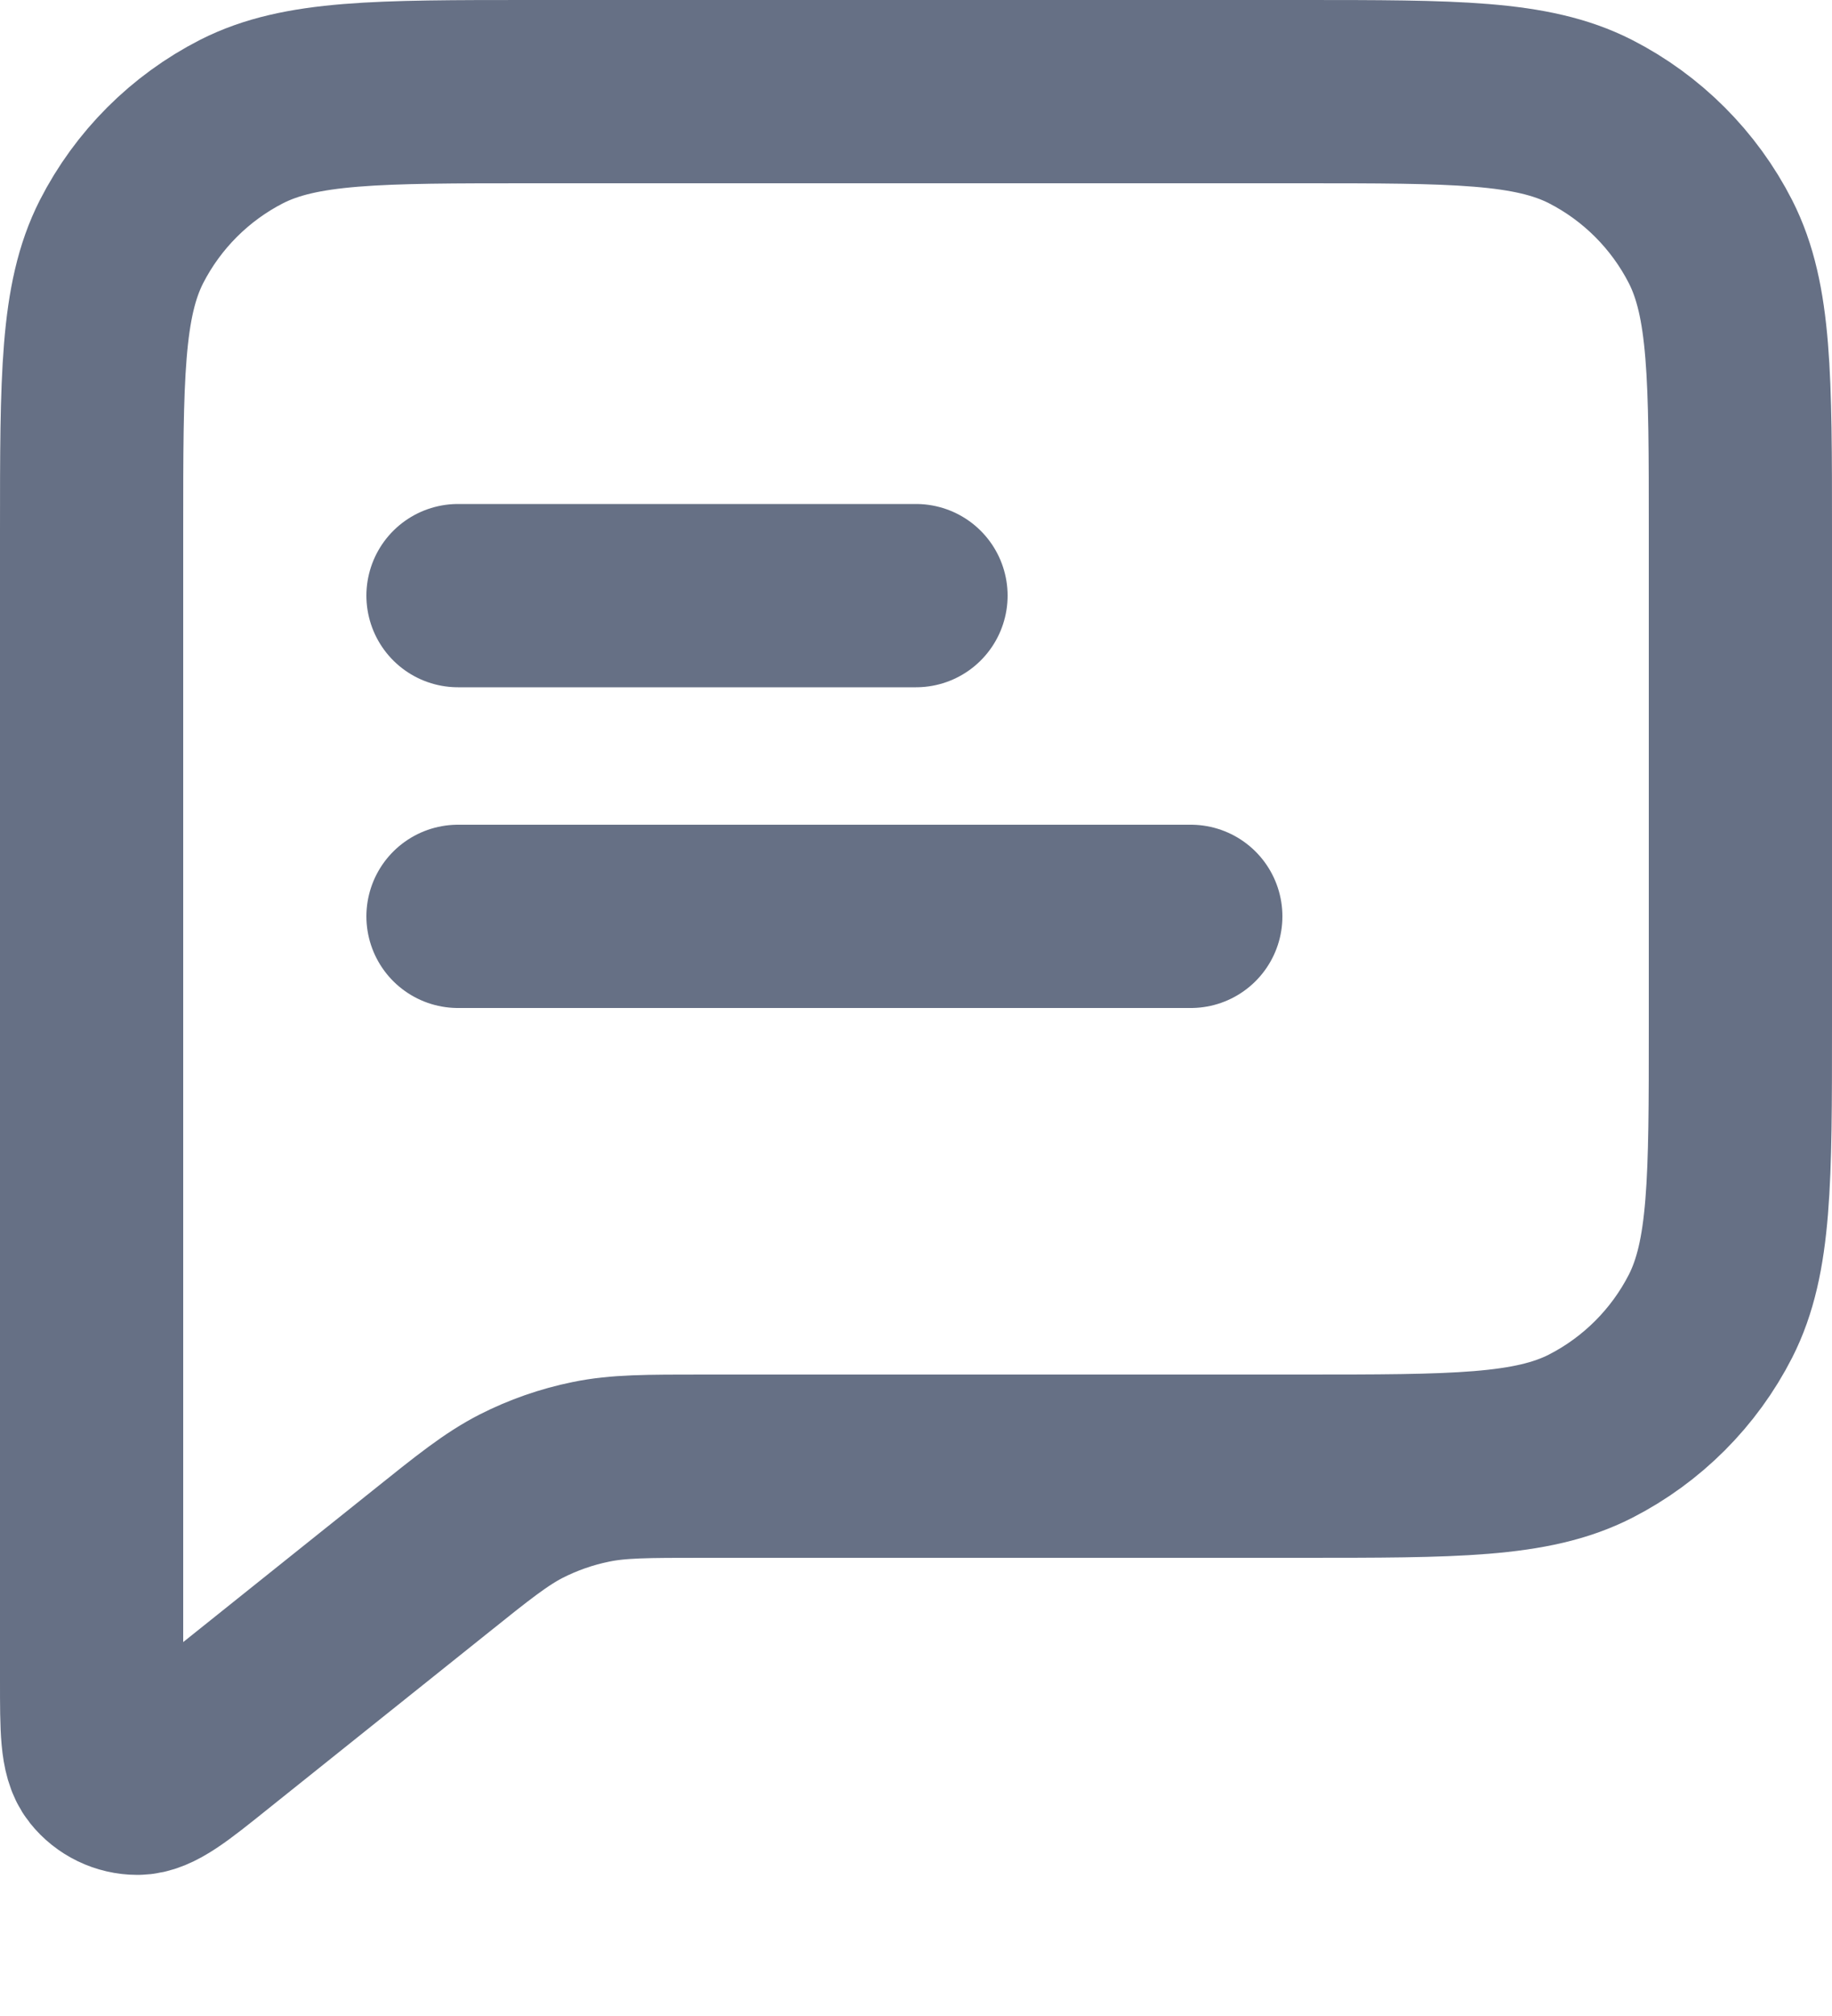 <svg width="10" height="11" viewBox="0 0 10 11" fill="none" xmlns="http://www.w3.org/2000/svg">
<path d="M2.5 3.25H5M2.5 5H6.5M3.842 8H7.1C7.94 8 8.36 8 8.681 7.837C8.963 7.693 9.193 7.463 9.337 7.181C9.5 6.86 9.5 6.44 9.5 5.6V2.9C9.5 2.06 9.5 1.64 9.337 1.319C9.193 1.037 8.963 0.807 8.681 0.663C8.36 0.5 7.94 0.5 7.1 0.5H2.9C2.06 0.5 1.64 0.5 1.319 0.663C1.037 0.807 0.807 1.037 0.663 1.319C0.5 1.64 0.5 2.06 0.5 2.9V9.168C0.5 9.434 0.5 9.567 0.555 9.636C0.602 9.695 0.674 9.73 0.75 9.73C0.838 9.73 0.942 9.647 1.15 9.48L2.343 8.526C2.586 8.331 2.708 8.234 2.844 8.164C2.964 8.103 3.092 8.058 3.225 8.031C3.374 8 3.53 8 3.842 8Z" stroke="#667085" stroke-linecap="round" stroke-linejoin="round"/>
</svg>
